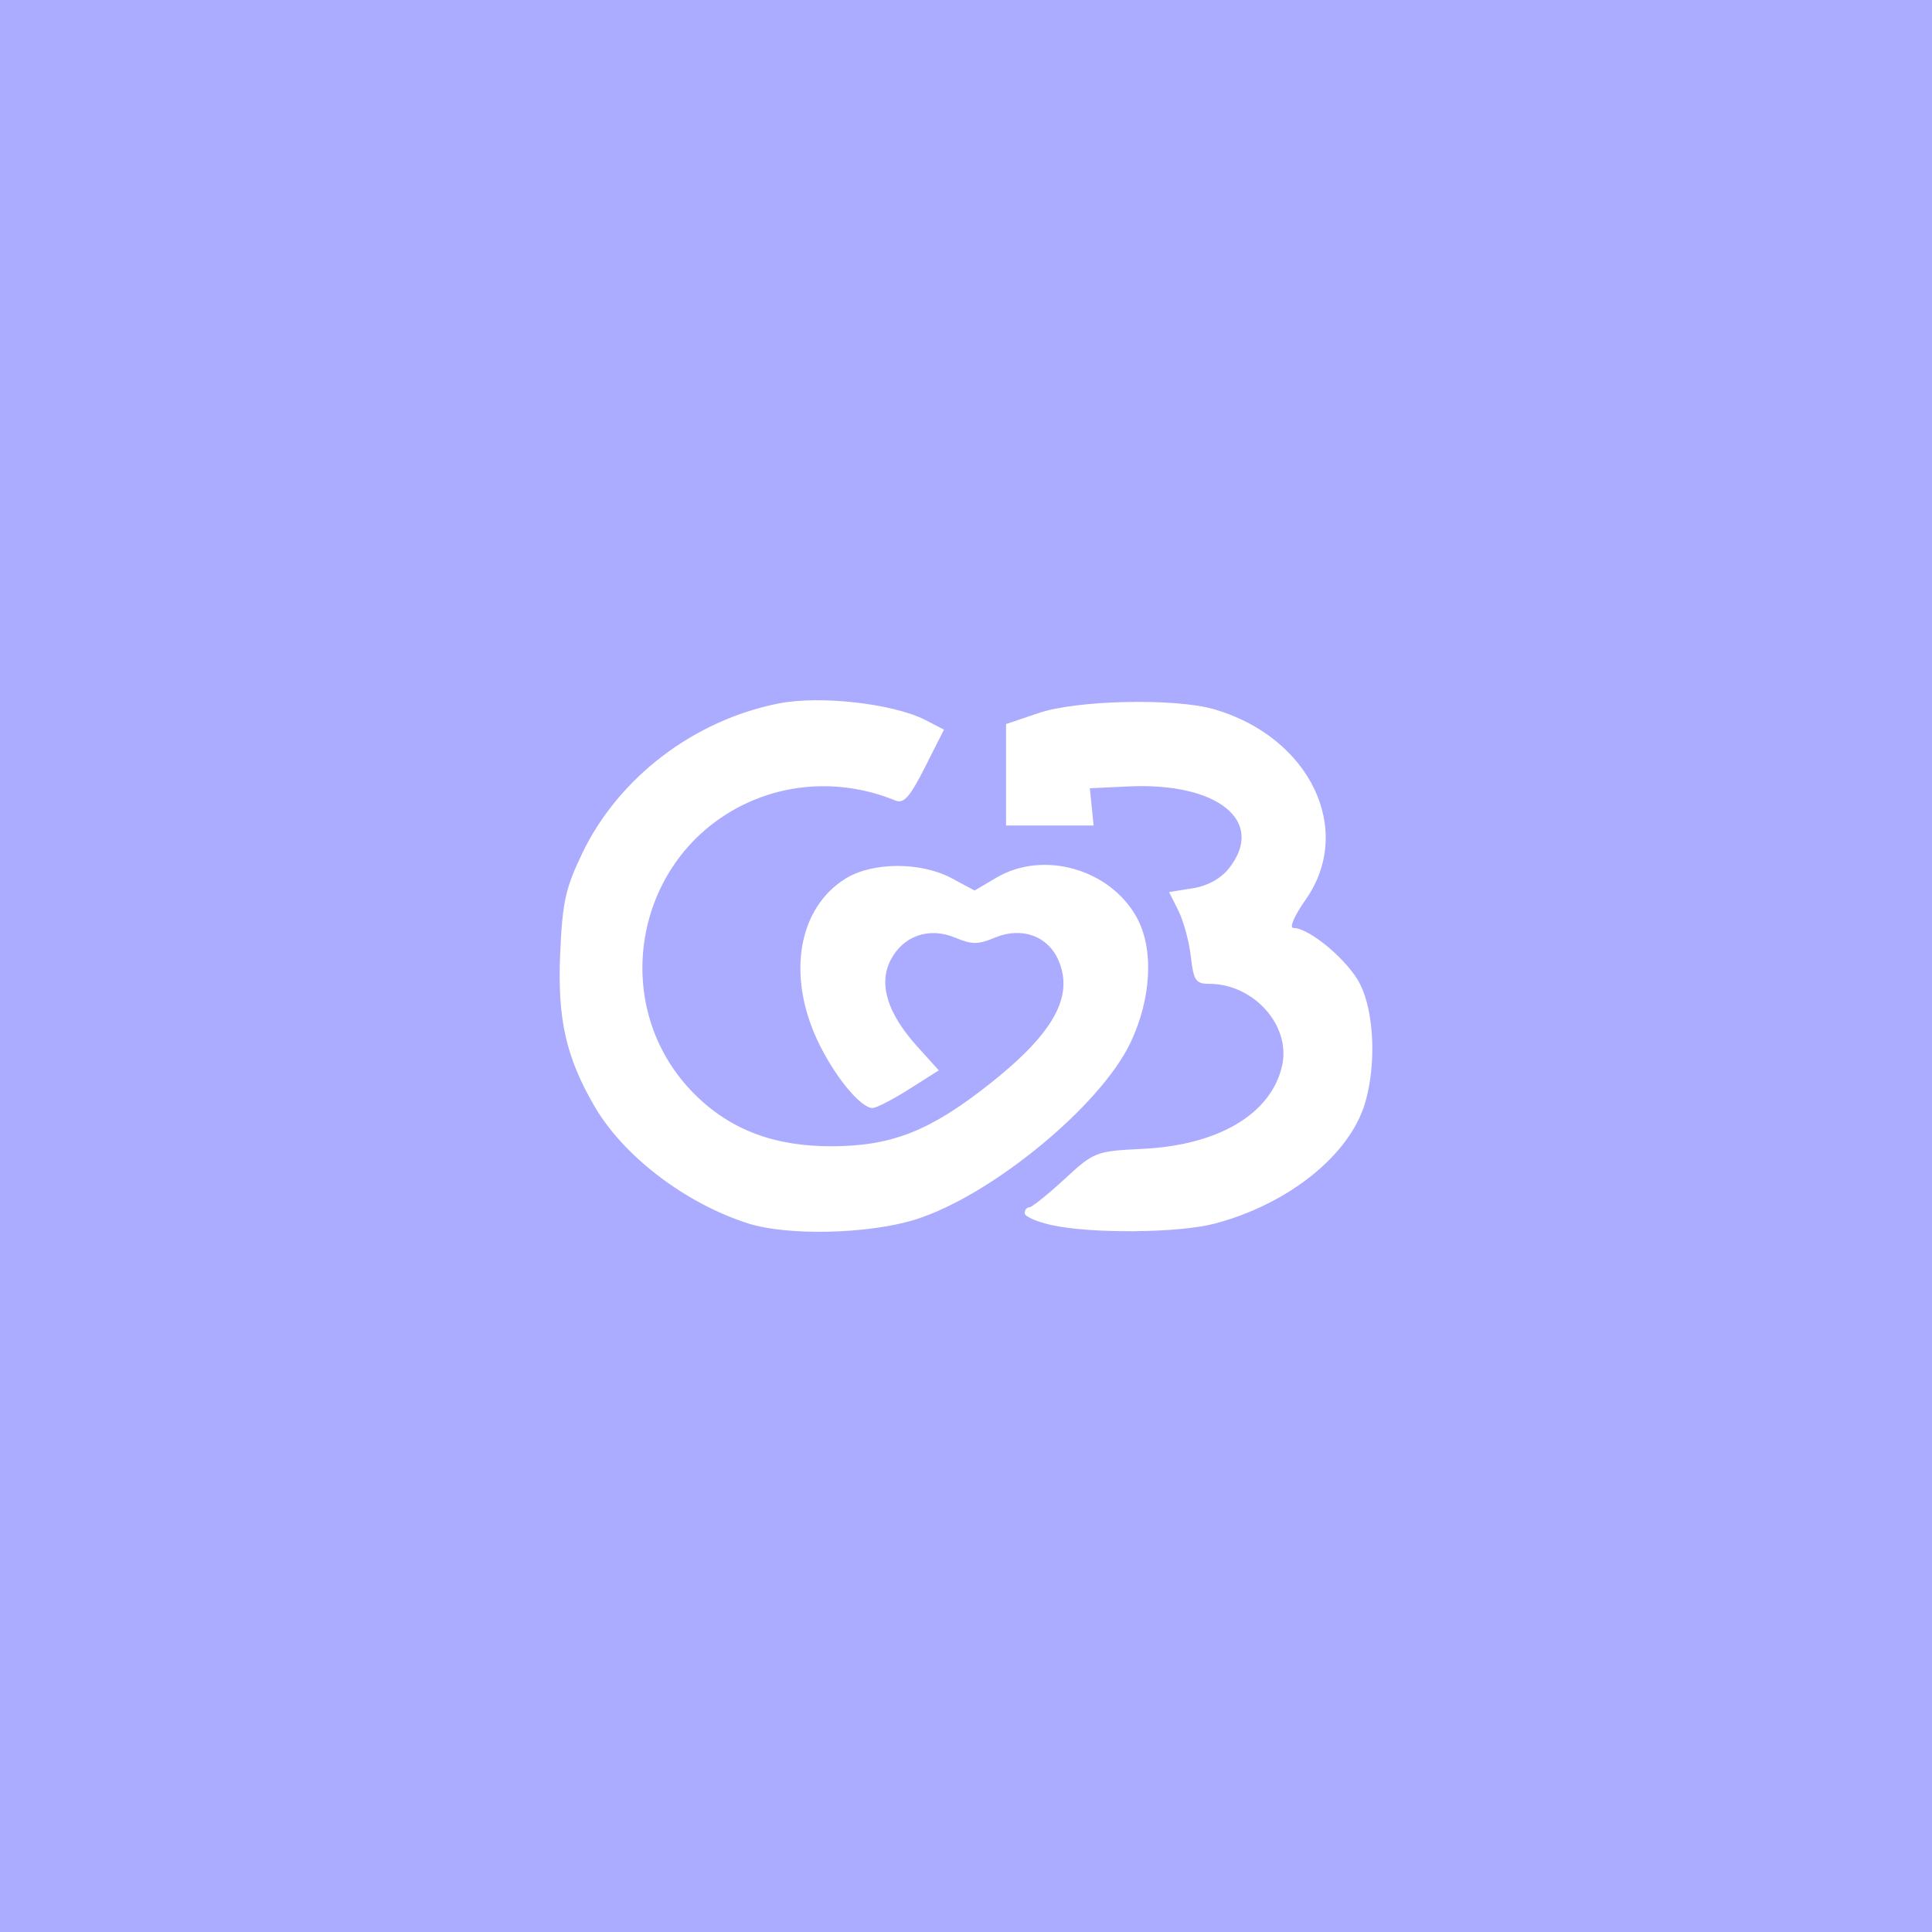 <?xml version="1.0" encoding="UTF-8"?>
<svg version="1.1" viewBox="0 0 192 192" xml:space="preserve" xmlns="http://www.w3.org/2000/svg">
  <rect class="a" width="100%" height="100%" fill="#ababff" />
  <path
    d="m74.373 121.59c-6.256-1.984-12.431-6.698-15.321-11.695-2.817-4.872-3.659-8.633-3.383-15.111 0.219-5.12 0.529-6.527 2.209-10.013 3.619-7.512 11.066-13.188 19.497-14.861 4.119-0.817 11.429 9e-3 14.605 1.652l1.831 0.947-1.887 3.738c-1.488 2.947-2.108 3.648-2.932 3.311-5.044-2.066-10.595-1.877-15.33 0.523-10.813 5.479-13.189 20.104-4.654 28.639 3.566 3.566 7.981 5.232 13.765 5.194 5.951-0.039 9.755-1.565 15.71-6.304 6.218-4.948 8.226-8.562 6.732-12.116-1.042-2.477-3.679-3.434-6.359-2.307-1.638 0.689-2.286 0.689-3.924 0-2.591-1.089-5.171-0.196-6.422 2.223-1.228 2.374-0.325 5.301 2.65 8.594l2.139 2.367-2.951 1.871c-1.623 1.029-3.261 1.871-3.64 1.871-1.212 0-3.879-3.289-5.503-6.787-3.03-6.528-1.838-13.169 2.88-16.046 2.672-1.629 7.452-1.632 10.485-6e-3l2.285 1.225 2.163-1.276c4.636-2.735 11.228-0.893 13.916 3.89 1.754 3.121 1.516 8.102-0.598 12.531-3.011 6.306-13.92 15.251-21.431 17.571-4.634 1.431-12.629 1.612-16.533 0.375zm30.08 0.146c-1.442-0.323-2.622-0.849-2.622-1.168 0-0.319 0.208-0.584 0.463-0.587 0.255-4e-3 1.822-1.26 3.483-2.792 2.961-2.73 3.115-2.79 7.794-3.018 7.567-0.368 12.796-3.501 13.849-8.297 0.87-3.963-2.83-8.1-7.246-8.1-1.341 0-1.56-0.323-1.827-2.697-0.167-1.484-0.723-3.536-1.234-4.562l-0.93-1.864 2.343-0.375c1.497-0.239 2.805-0.962 3.622-2 3.665-4.659-1.121-8.545-10.001-8.121l-3.837 0.183 0.185 1.851 0.185 1.851h-8.699v-10.082l3.239-1.097c3.825-1.296 13.6-1.502 17.468-0.369 9.523 2.791 13.934 12.012 9.055 18.933-1.122 1.591-1.639 2.796-1.201 2.796 1.589 0 5.416 3.215 6.607 5.55 1.422 2.787 1.645 8.059 0.502 11.873-1.545 5.158-7.585 10.002-14.9 11.949-3.586 0.955-12.332 1.032-16.298 0.144z"
    fill="#fff" stroke-width=".617" />
</svg>
